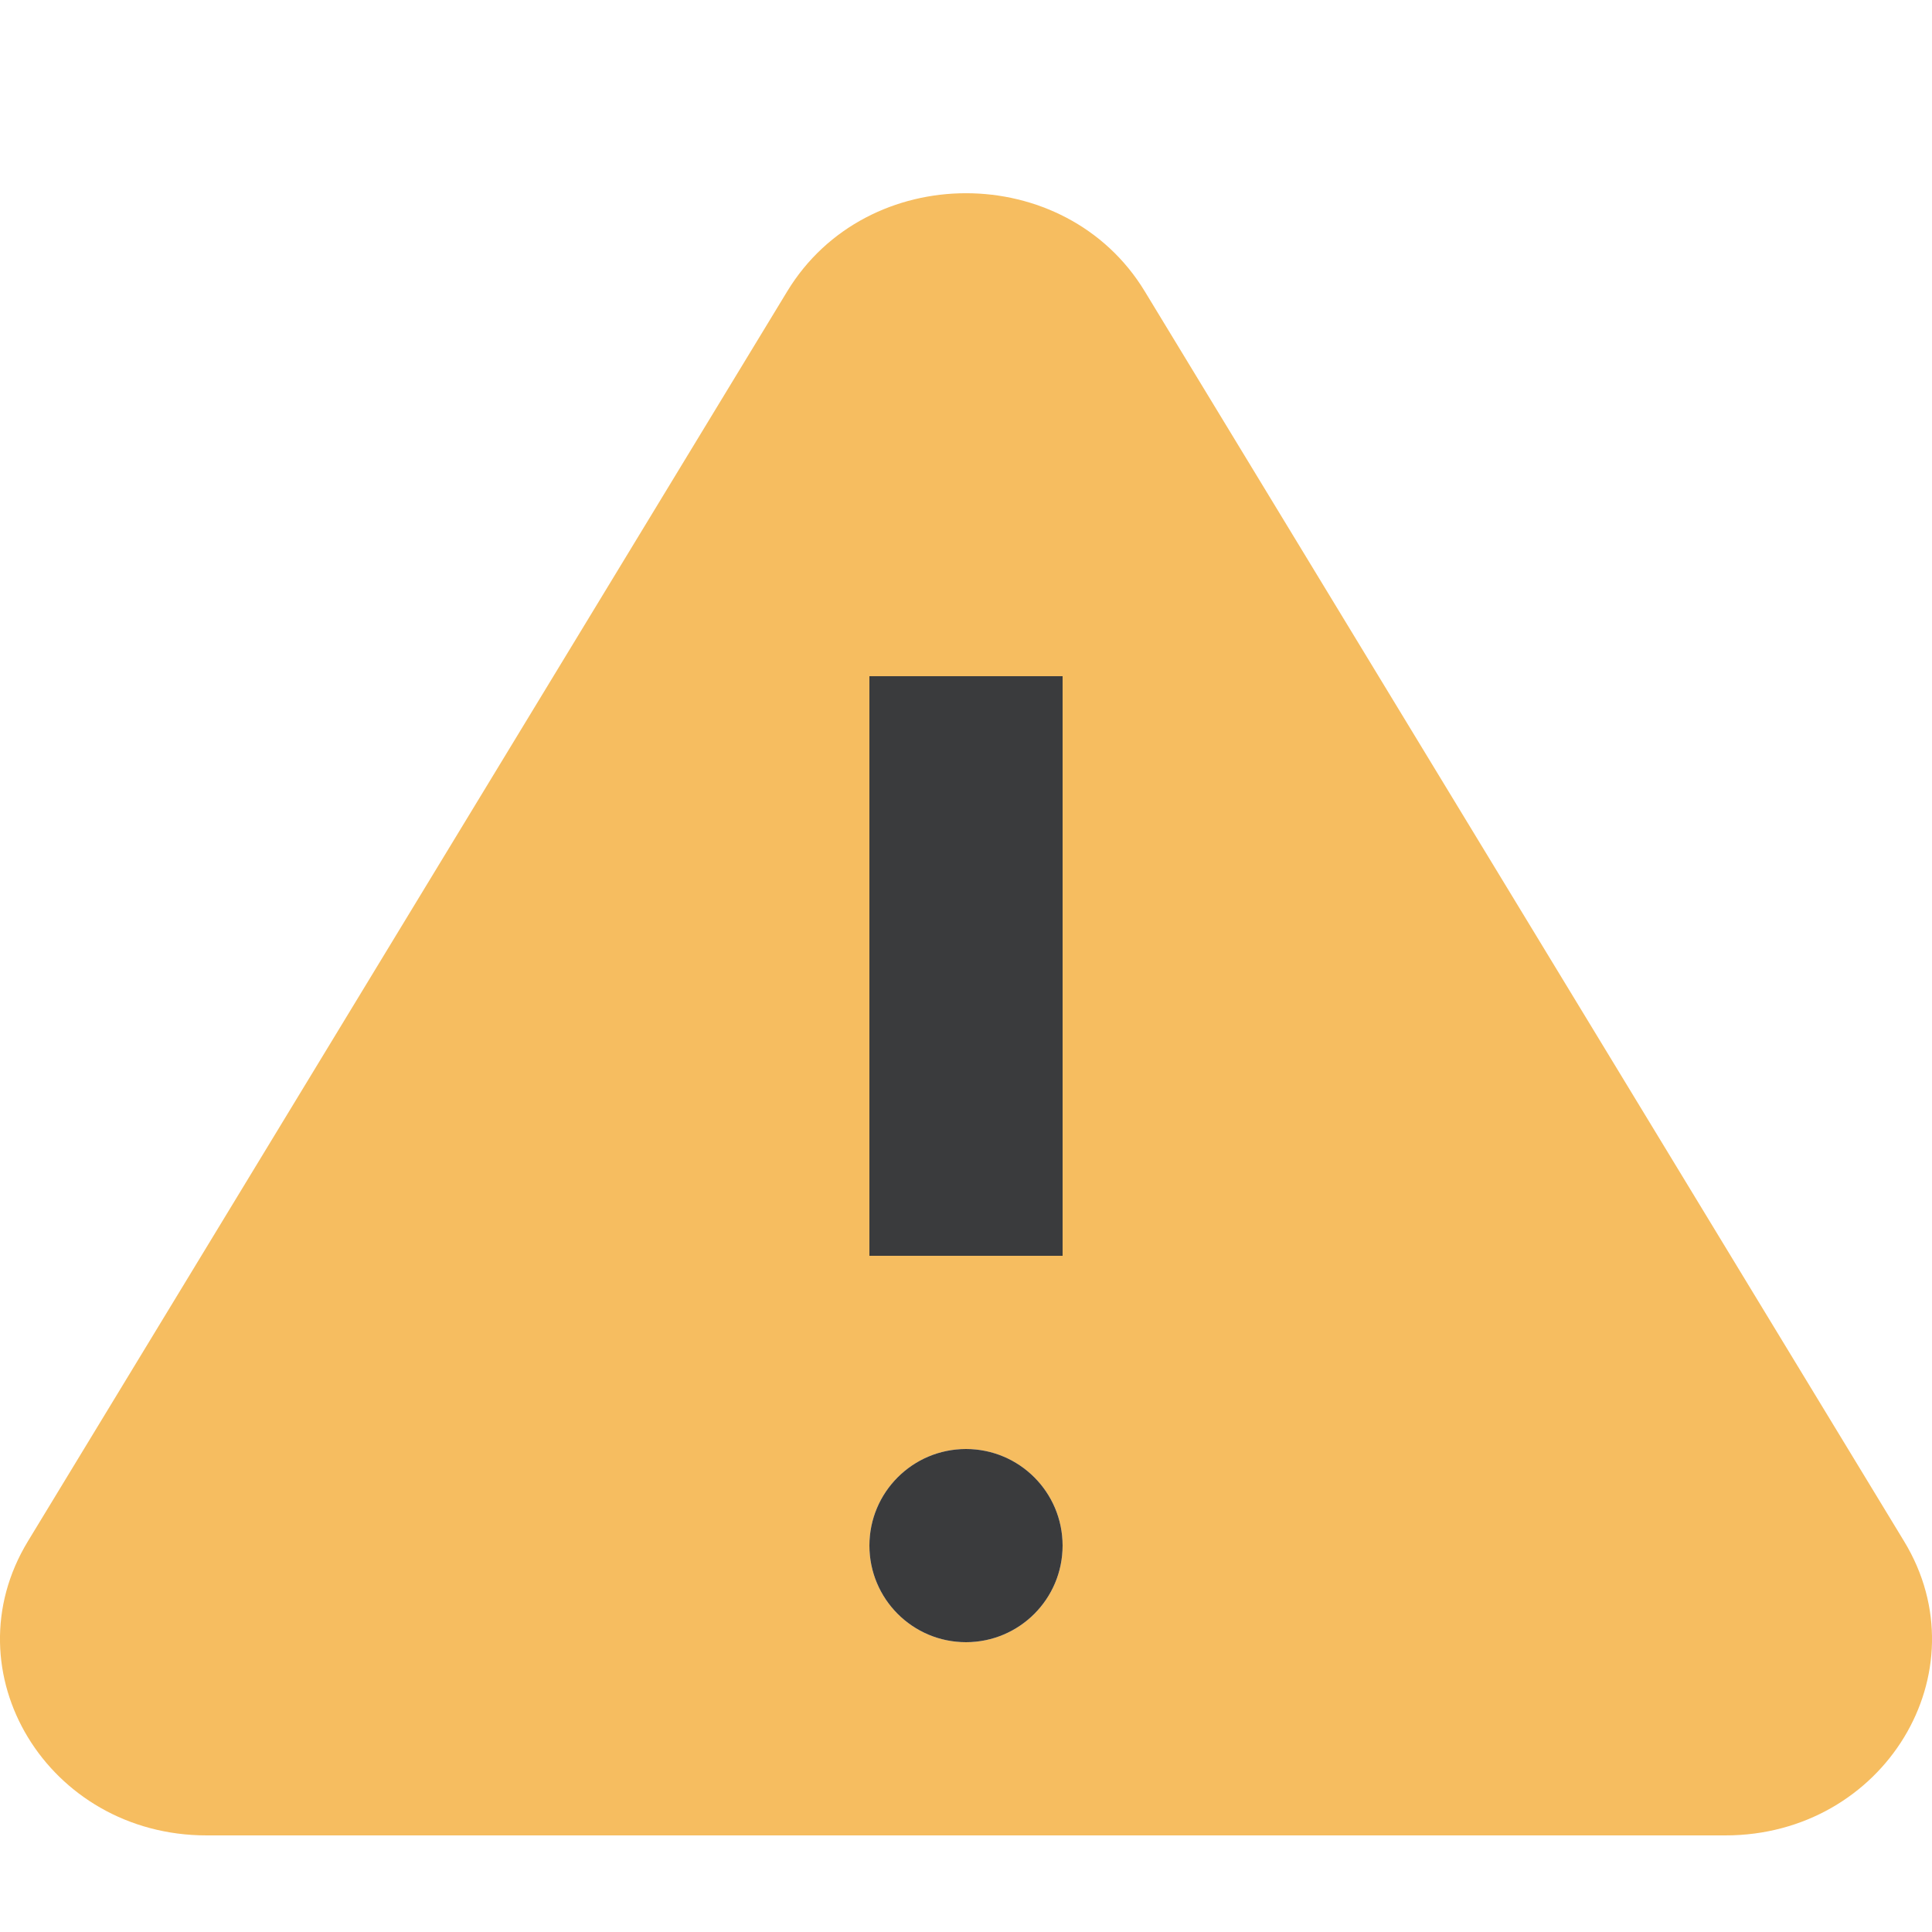 <svg width="20" height="20" viewBox="0 0 20 20" fill="none" xmlns="http://www.w3.org/2000/svg">
<path fill-rule="evenodd" clip-rule="evenodd" d="M11.85 3.015C11.028 1.662 8.972 1.662 8.15 3.015L0.289 15.955C-0.533 17.308 0.495 19 2.139 19H17.861C19.505 19 20.533 17.308 19.711 15.955L11.85 3.015ZM9 7H11V13H9V7ZM11 16C11 16.552 10.552 17 10 17C9.448 17 9 16.552 9 16C9 15.448 9.448 15 10 15C10.552 15 11 15.448 11 16Z" fill="#F6BD60"/>
<rect x="9" y="7" width="2" height="6" fill="#3A3B3D"/>
<circle cx="10" cy="16" r="1" fill="#3A3B3D"/>
</svg>
